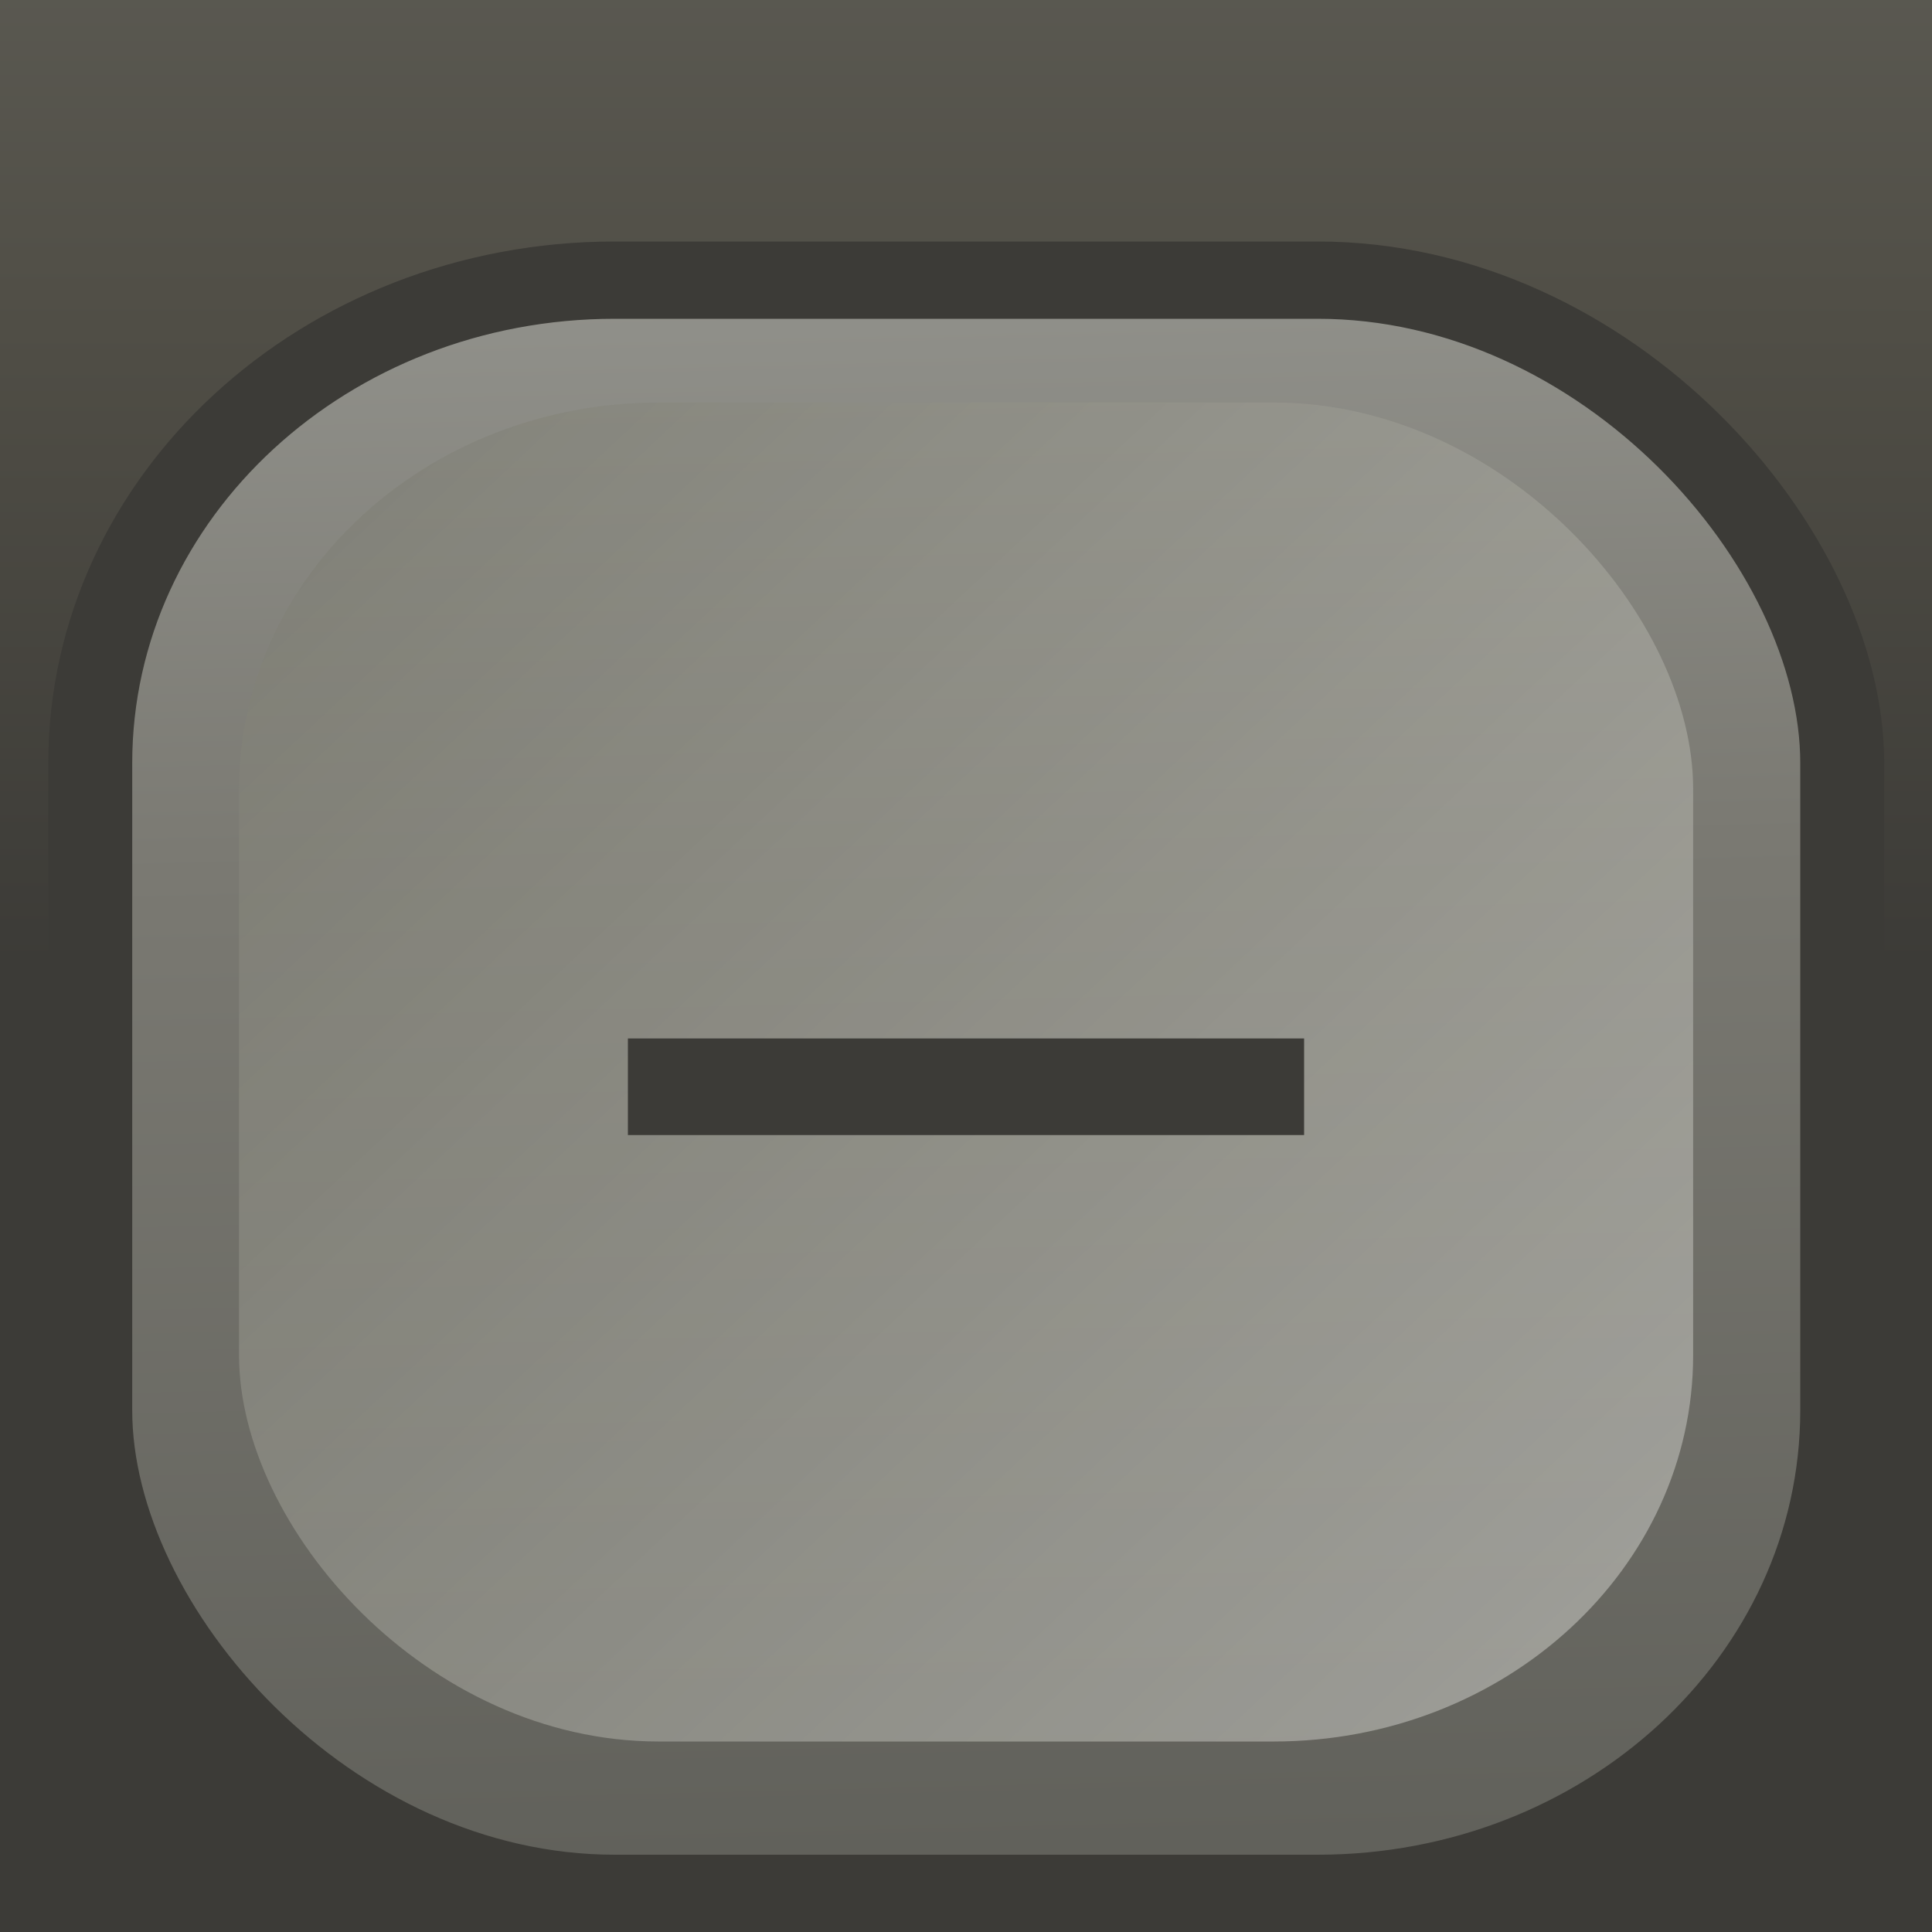 <?xml version="1.0" encoding="UTF-8" standalone="no"?>
<!-- Created with Inkscape (http://www.inkscape.org/) -->

<svg
   xmlns:dc="http://purl.org/dc/elements/1.1/"
   xmlns:cc="http://creativecommons.org/ns#"
   xmlns:rdf="http://www.w3.org/1999/02/22-rdf-syntax-ns#"
   xmlns:svg="http://www.w3.org/2000/svg"
   xmlns="http://www.w3.org/2000/svg"
   xmlns:xlink="http://www.w3.org/1999/xlink"
   xmlns:sodipodi="http://sodipodi.sourceforge.net/DTD/sodipodi-0.dtd"
   xmlns:inkscape="http://www.inkscape.org/namespaces/inkscape"
   width="20"
   height="20"
   id="svg3061"
   version="1.1"
   inkscape:version="0.48.4 r9939"
   sodipodi:docname="Nouveau document 2">
  <defs
     id="defs3063">
    <linearGradient
       y2="-0.246"
       x2="1.14"
       y1="29.246"
       x1="1.106"
       gradientTransform="matrix(10,0,0,0.897,3.1918335e-7,1029.362)"
       gradientUnits="userSpaceOnUse"
       id="linearGradient3141"
       xlink:href="#linearGradient3759"
       inkscape:collect="always" />
    <linearGradient
       id="linearGradient3759">
      <stop
         style="stop-color:#3c3b37;stop-opacity:1;"
         offset="0"
         id="stop3761" />
      <stop
         id="stop3779"
         offset="0.5"
         style="stop-color:#3c3b37;stop-opacity:1;" />
      <stop
         style="stop-color:#504e46;stop-opacity:1;"
         offset="0.75"
         id="stop3781" />
      <stop
         style="stop-color:#62615a;stop-opacity:1;"
         offset="1"
         id="stop3763" />
    </linearGradient>
    <linearGradient
       y2="1035.448"
       x2="-4.437"
       y1="1052.552"
       x1="-3.982"
       spreadMethod="repeat"
       gradientTransform="translate(11.908,-0.19)"
       gradientUnits="userSpaceOnUse"
       id="linearGradient3058"
       xlink:href="#linearGradient4060-08-4-0-0"
       inkscape:collect="always" />
    <linearGradient
       id="linearGradient4060-08-4-0-0">
      <stop
         style="stop-color:#5f5f59;stop-opacity:1;"
         offset="0"
         id="stop4062-7-44-1-9-9" />
      <stop
         id="stop3785-2-2-2-4-7-6"
         offset="0.65"
         style="stop-color:#7a7972;stop-opacity:1;" />
      <stop
         style="stop-color:#91918b;stop-opacity:1;"
         offset="1"
         id="stop4064-93-4-2-5" />
    </linearGradient>
    <linearGradient
       y2="1052.314"
       x2="17.507"
       y1="1035.296"
       x1="0.197"
       spreadMethod="repeat"
       gradientTransform="translate(-6.9519059e-8,-1.485)"
       gradientUnits="userSpaceOnUse"
       id="linearGradient3038"
       xlink:href="#linearGradient3886-9-7"
       inkscape:collect="always" />
    <linearGradient
       id="linearGradient3886-9-7">
      <stop
         id="stop3888-4-6"
         offset="0"
         style="stop-color:#dededa;stop-opacity:1;" />
      <stop
         style="stop-color:#bdbdb5;stop-opacity:1;"
         offset="0.323"
         id="stop3890-4-7" />
      <stop
         id="stop3892-9-8"
         offset="1"
         style="stop-color:#747468;stop-opacity:1;" />
    </linearGradient>
    <filter
       color-interpolation-filters="sRGB"
       inkscape:collect="always"
       id="filter4330-9"
       x="-0.108"
       width="1.216"
       y="-0.108"
       height="1.216">
      <feGaussianBlur
         inkscape:collect="always"
         stdDeviation="0.752"
         id="feGaussianBlur4332-2" />
    </filter>
    <linearGradient
       y2="-0.246"
       x2="1.14"
       y1="29.246"
       x1="1.106"
       gradientTransform="matrix(10,0,0,0.897,3.1918335e-7,1029.362)"
       gradientUnits="userSpaceOnUse"
       id="linearGradient3059"
       xlink:href="#linearGradient3759"
       inkscape:collect="always" />
  </defs>
  <sodipodi:namedview
     id="base"
     pagecolor="#ffffff"
     bordercolor="#666666"
     borderopacity="1.0"
     inkscape:pageopacity="0.0"
     inkscape:pageshadow="2"
     inkscape:zoom="47.75"
     inkscape:cx="10"
     inkscape:cy="10"
     inkscape:document-units="px"
     inkscape:current-layer="layer1"
     showgrid="false"
     inkscape:showpageshadow="false"
     inkscape:window-width="1889"
     inkscape:window-height="1146"
     inkscape:window-x="31"
     inkscape:window-y="25"
     inkscape:window-maximized="1" />
  <g
     inkscape:label="Calque 1"
     inkscape:groupmode="layer"
     id="layer1"
     transform="translate(0,-1032.362)">
    <path
       style="fill:url(#linearGradient3059);fill-opacity:1;stroke:none"
       d="m 0,1032.362 0,20 20,0 0,-20 -20,0 z"
       id="rect2987"
       inkscape:connector-curvature="0" />
    <g
       id="g3009"
       transform="matrix(1.086,0,0,1,0.5,0)">
      <rect
         rx="5"
         y="1035.262"
         x="0.4"
         height="16.7"
         width="16.7"
         id="rect3758"
         style="color:#000000;fill:url(#linearGradient3058);fill-opacity:1;fill-rule:nonzero;stroke:#3c3b37;stroke-width:0.8;stroke-linecap:butt;stroke-linejoin:miter;stroke-miterlimit:4;stroke-opacity:1;stroke-dasharray:none;stroke-dashoffset:0;marker:none;visibility:visible;display:inline;overflow:visible;enable-background:accumulate" />
      <rect
         transform="matrix(-0.83,0,0,-0.83,16.011,1908.425)"
         rx="4.82"
         y="1033.777"
         x="0.4"
         height="16.7"
         width="16.7"
         id="rect3758-1"
         style="opacity:0.7;color:#000000;fill:url(#linearGradient3038);fill-opacity:1;fill-rule:nonzero;stroke:none;stroke-width:0.574;marker:none;visibility:visible;display:inline;overflow:visible;filter:url(#filter4330-9);enable-background:accumulate" />
    </g>
    <rect
       style="color:#000000;fill:#3c3b37;fill-opacity:1;fill-rule:evenodd;stroke:none;stroke-width:1;marker:none;visibility:visible;display:inline;overflow:visible;enable-background:accumulate"
       id="rect2985"
       width="7"
       height="1"
       x="6.5"
       y="1043.112" />
  </g>
</svg>
